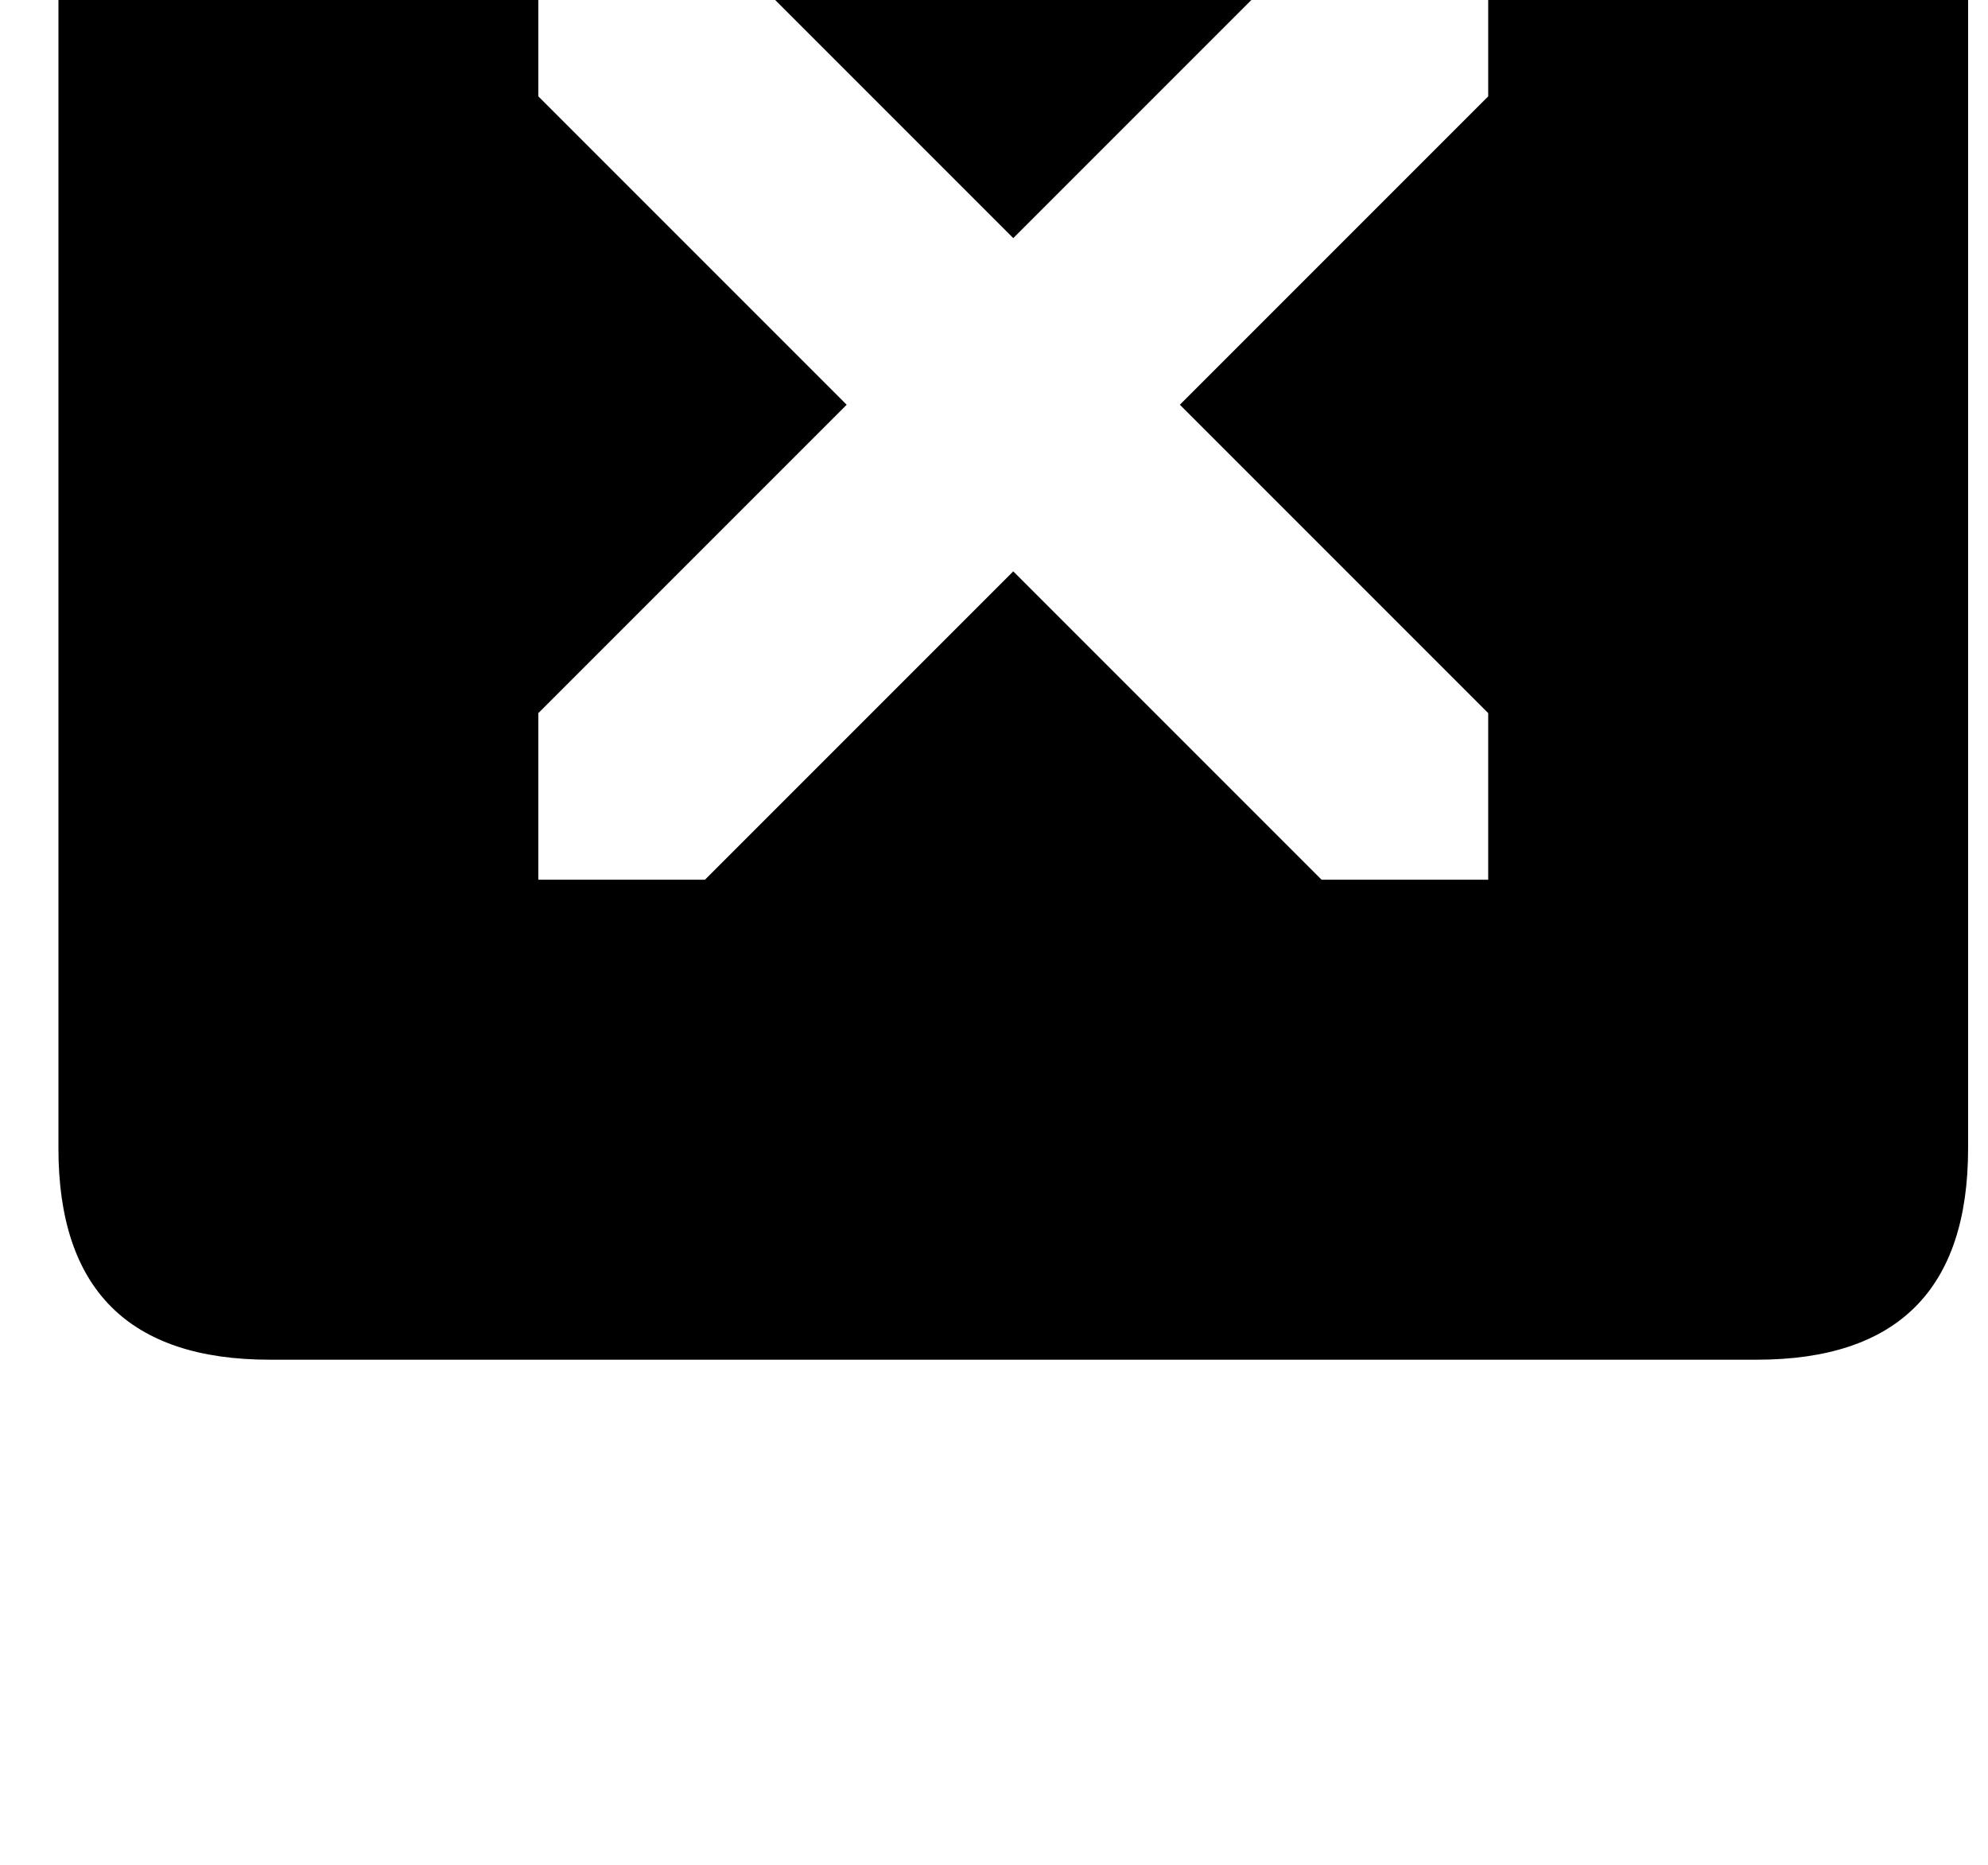 <?xml version="1.0" standalone="no"?>
<!DOCTYPE svg PUBLIC "-//W3C//DTD SVG 1.1//EN" "http://www.w3.org/Graphics/SVG/1.1/DTD/svg11.dtd" >
<svg xmlns="http://www.w3.org/2000/svg" xmlns:xlink="http://www.w3.org/1999/xlink" version="1.1" viewBox="-10 0 1066 1000">
   <path fill="currentColor"
d="M1045.33 615.667q0 113.333 -113.333 113.333h-797.333q-113.334 0 -113.334 -113.333v-797.334q0 -113.333 113.334 -113.333h797.333q113.333 0 113.333 113.333v797.334zM698.667 471.667h89.333v-89.334l-165.333 -165.333l165.333 -165.333v-89.334h-89.333
l-165.334 165.334l-165.333 -165.334h-89.333v89.334l165.333 165.333l-165.333 165.333v89.334h89.333l165.333 -165.334z" />
</svg>
